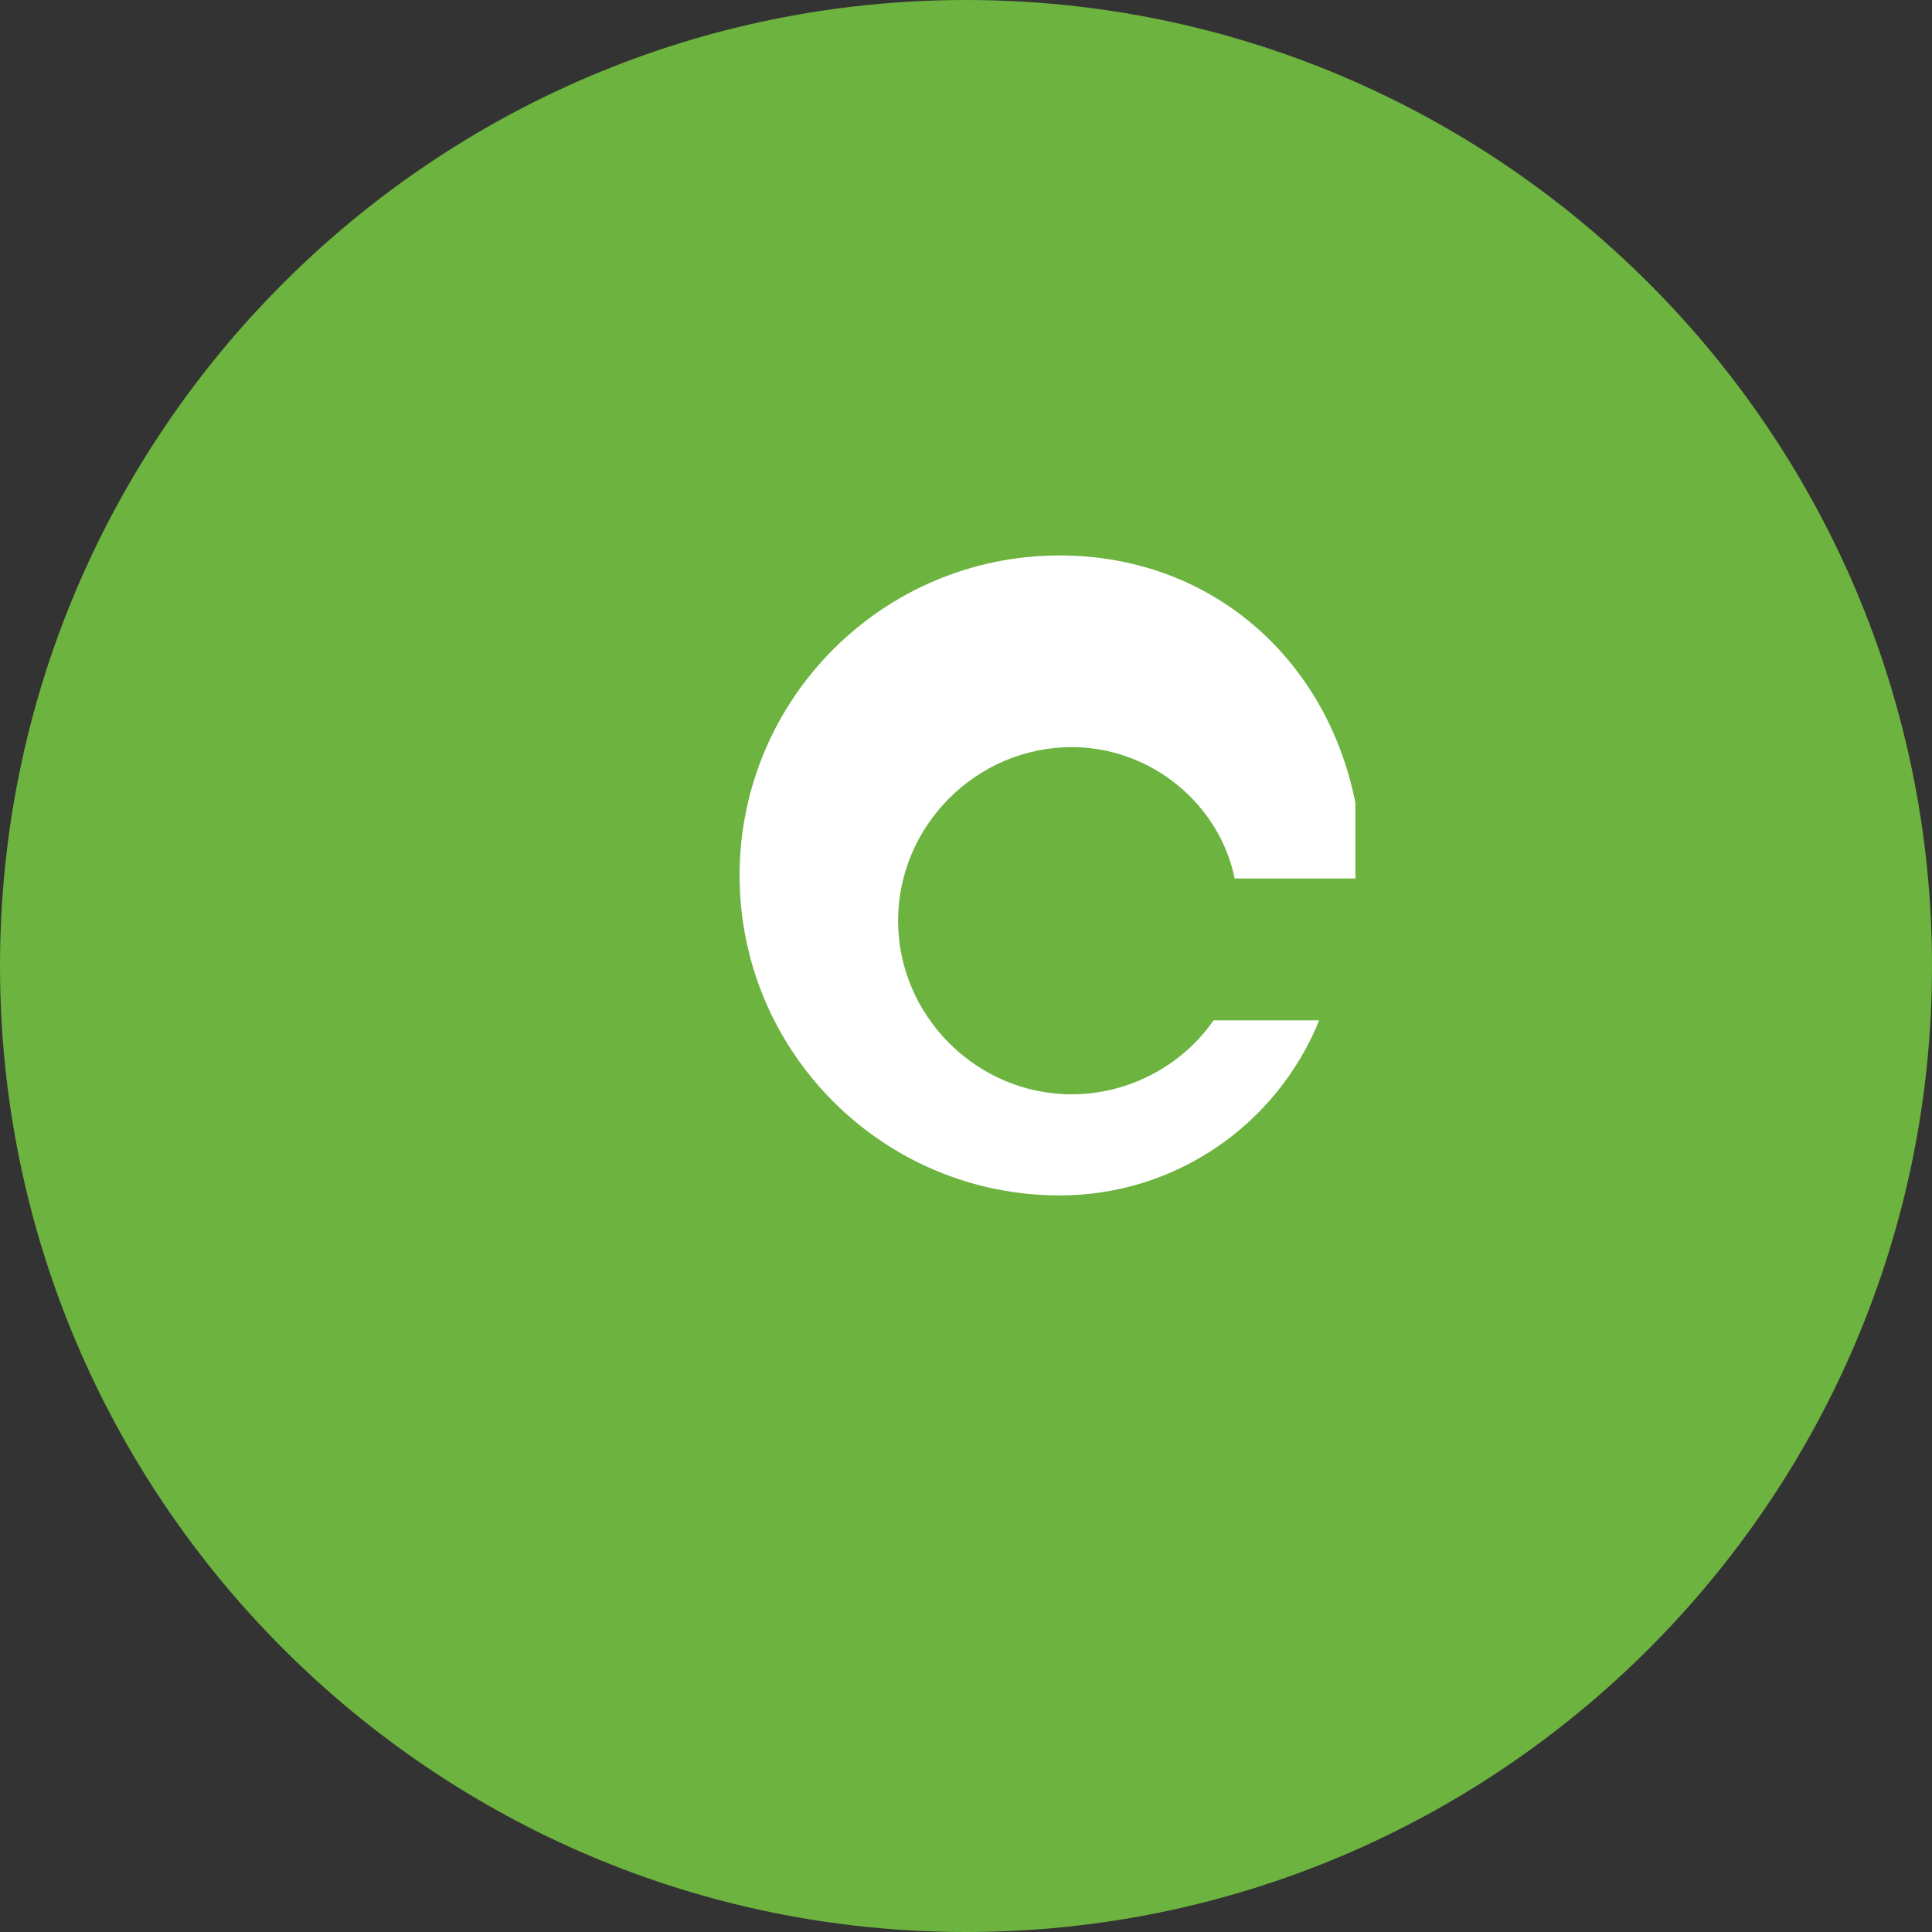 <svg xmlns="http://www.w3.org/2000/svg" viewBox="0 0 128 128">
  <rect x="0" y="0" width="128" height="128" fill="#333333" stroke="none"/>
  <path fill="#6DB33F" d="M64 0C28.7 0 0 28.7 0 64s28.7 64 64 64 64-28.7 64-64S99.3 0 64 0z"/>
  <path fill="#fff" d="M89.8 53.2c-1.9-9.6-9.6-16.4-19.6-16.4-11.7 0-21.2 9.5-21.2 21.2S58.5 79.2 70.2 79.2c7.7 0 14.4-4.7 17.2-11.6h-7c-2 2.9-5.5 4.9-9.4 4.9-6.3 0-11.5-5.2-11.5-11.5s5.2-11.5 11.5-11.5c5.3 0 9.8 3.8 10.8 8.7h8z"/>
</svg>
